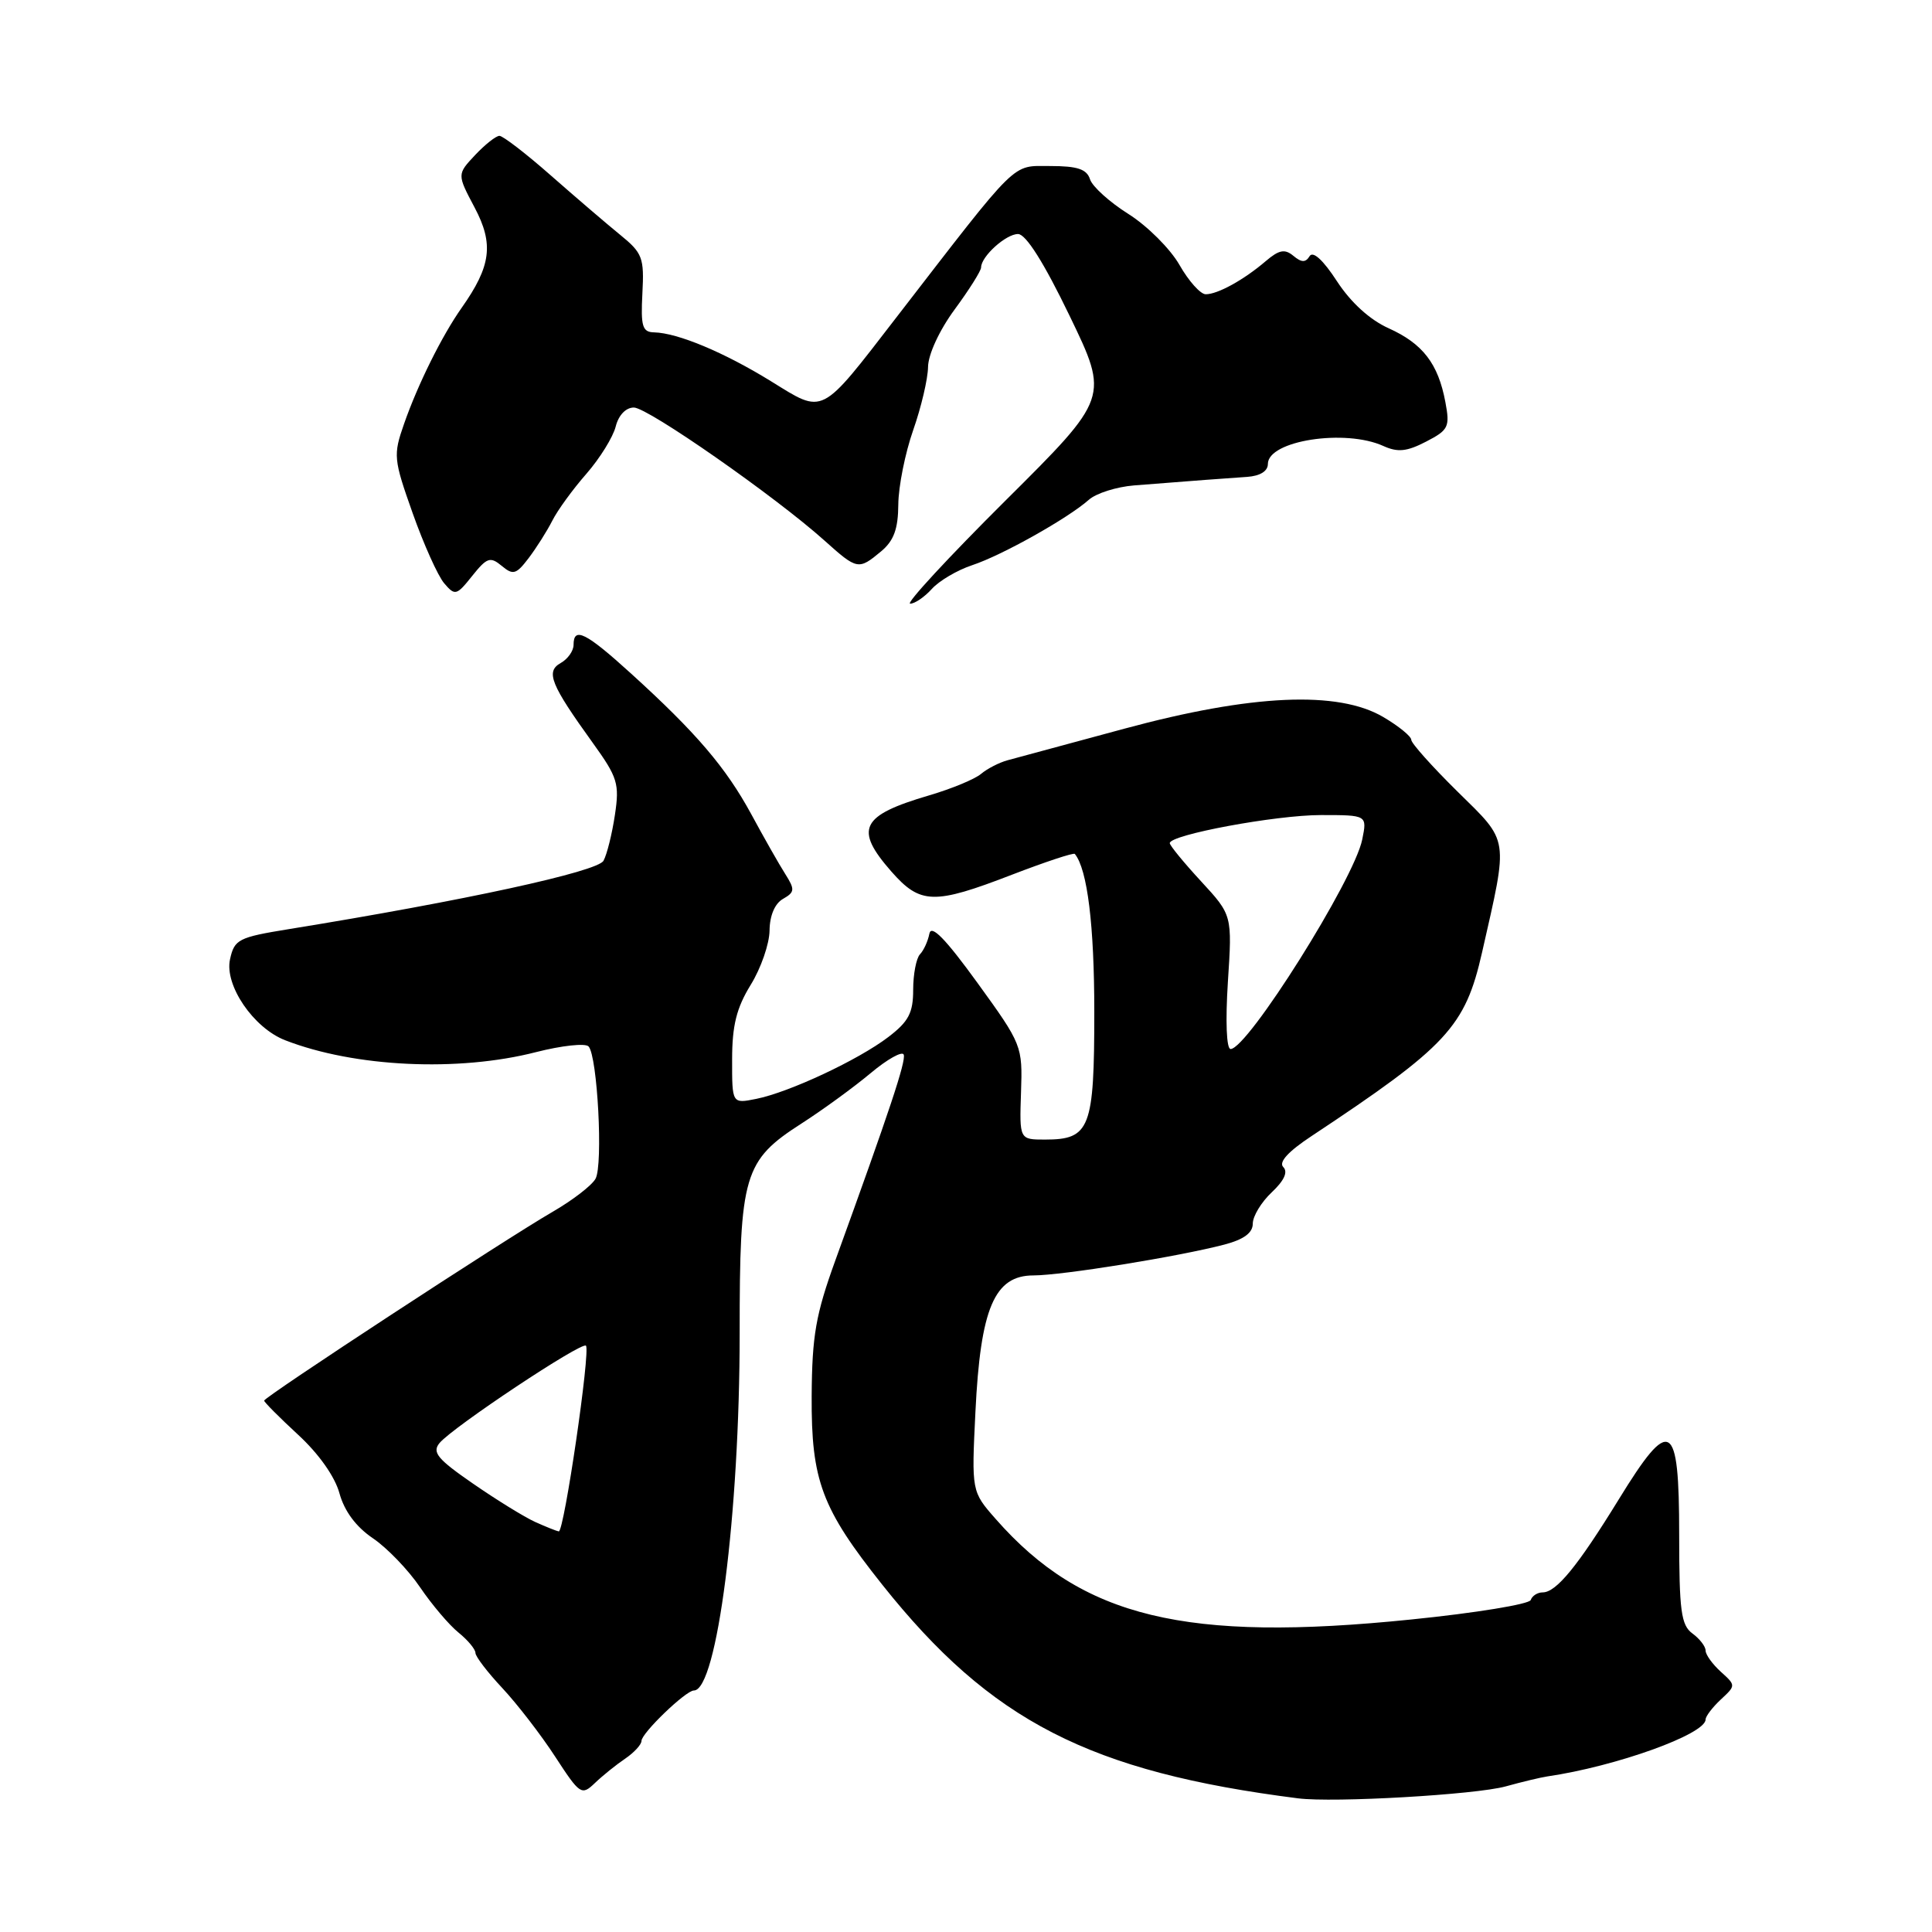 <?xml version="1.0" encoding="UTF-8" standalone="no"?>
<!DOCTYPE svg PUBLIC "-//W3C//DTD SVG 1.1//EN" "http://www.w3.org/Graphics/SVG/1.1/DTD/svg11.dtd" >
<svg xmlns="http://www.w3.org/2000/svg" xmlns:xlink="http://www.w3.org/1999/xlink" version="1.1" viewBox="0 0 256 256">
 <g >
 <path fill="currentColor"
d=" M 199.50 236.71 C 201.70 236.10 204.18 235.51 205.00 235.39 C 214.13 234.06 226.00 229.79 226.00 227.84 C 226.00 227.42 226.91 226.23 228.01 225.20 C 230.02 223.33 230.02 223.33 228.01 221.51 C 226.91 220.51 226.00 219.25 226.00 218.71 C 226.00 218.16 225.21 217.14 224.25 216.44 C 222.75 215.34 222.50 213.43 222.50 203.35 C 222.50 188.19 221.34 187.52 214.48 198.70 C 209.05 207.53 206.21 211.00 204.41 211.00 C 203.73 211.00 203.02 211.45 202.83 212.01 C 202.65 212.56 195.52 213.73 187.00 214.59 C 157.08 217.65 143.41 214.34 131.95 201.29 C 128.73 197.63 128.73 197.63 129.25 187.06 C 129.92 173.34 131.76 169.00 136.94 169.00 C 140.78 168.99 156.14 166.51 162.25 164.91 C 164.82 164.23 166.00 163.36 166.00 162.14 C 166.00 161.15 167.13 159.29 168.51 157.99 C 170.16 156.44 170.69 155.29 170.04 154.64 C 169.40 154.00 170.69 152.58 173.78 150.54 C 191.76 138.63 194.14 136.07 196.38 126.20 C 199.89 110.74 200.04 111.69 193.13 104.89 C 189.76 101.57 187.00 98.48 187.00 98.03 C 187.00 97.57 185.33 96.21 183.29 95.01 C 177.30 91.48 165.86 91.99 149.00 96.55 C 141.57 98.56 134.60 100.45 133.50 100.74 C 132.40 101.04 130.82 101.85 130.00 102.54 C 129.18 103.24 126.08 104.52 123.12 105.39 C 114.04 108.06 113.16 109.83 118.10 115.47 C 121.95 119.85 123.74 119.90 134.10 115.90 C 138.52 114.20 142.26 112.96 142.42 113.15 C 144.09 115.20 145.00 122.61 145.00 134.08 C 145.00 149.54 144.44 151.00 138.47 151.00 C 135.08 151.00 135.08 151.00 135.29 144.75 C 135.50 138.58 135.43 138.40 129.50 130.21 C 125.28 124.39 123.40 122.46 123.15 123.71 C 122.96 124.70 122.40 125.93 121.90 126.45 C 121.41 126.97 121.00 129.09 121.00 131.15 C 121.00 134.21 120.40 135.36 117.71 137.41 C 113.73 140.45 104.56 144.74 100.19 145.61 C 97.00 146.25 97.00 146.25 97.01 140.38 C 97.01 135.89 97.59 133.56 99.47 130.50 C 100.83 128.30 101.95 125.06 101.97 123.30 C 101.99 121.32 102.67 119.72 103.75 119.11 C 105.32 118.21 105.35 117.87 104.05 115.81 C 103.24 114.54 101.22 110.98 99.55 107.89 C 96.17 101.68 92.27 97.11 83.62 89.25 C 77.62 83.80 76.00 82.99 76.00 85.45 C 76.00 86.25 75.23 87.33 74.30 87.85 C 72.27 88.99 72.95 90.67 78.57 98.47 C 81.84 103.01 82.10 103.85 81.48 107.97 C 81.11 110.46 80.43 113.20 79.97 114.05 C 79.20 115.50 61.44 119.36 38.30 123.11 C 31.58 124.20 31.06 124.47 30.48 127.11 C 29.72 130.54 33.58 136.21 37.79 137.84 C 46.97 141.41 60.71 142.06 71.03 139.41 C 74.44 138.54 77.57 138.20 77.99 138.66 C 79.17 139.96 79.93 154.38 78.91 156.19 C 78.42 157.08 75.87 159.04 73.26 160.55 C 67.01 164.16 35.00 185.11 35.00 185.59 C 35.00 185.79 37.02 187.82 39.49 190.10 C 42.23 192.62 44.38 195.66 44.98 197.87 C 45.63 200.23 47.17 202.31 49.40 203.82 C 51.28 205.09 54.10 208.02 55.66 210.32 C 57.22 212.62 59.51 215.32 60.75 216.32 C 61.99 217.32 63.00 218.54 63.00 219.02 C 63.00 219.50 64.61 221.60 66.57 223.69 C 68.53 225.79 71.68 229.87 73.56 232.76 C 76.85 237.81 77.06 237.95 78.83 236.26 C 79.84 235.29 81.64 233.84 82.84 233.03 C 84.03 232.22 85.00 231.16 85.00 230.68 C 85.00 229.65 90.87 224.00 91.94 224.00 C 95.01 224.00 98.01 200.54 98.01 176.65 C 98.00 155.64 98.55 153.78 106.22 148.86 C 108.99 147.08 113.10 144.09 115.35 142.21 C 117.59 140.33 119.58 139.23 119.75 139.75 C 120.05 140.65 117.91 147.08 110.69 167.00 C 108.09 174.18 107.60 176.98 107.55 185.00 C 107.49 196.20 108.87 199.88 116.92 210.00 C 131.29 228.06 144.39 234.78 172.00 238.29 C 176.72 238.89 195.50 237.81 199.50 236.71 Z  M 123.47 78.04 C 124.44 76.96 126.85 75.54 128.82 74.89 C 132.76 73.59 141.49 68.69 144.27 66.23 C 145.24 65.36 147.94 64.51 150.27 64.32 C 158.39 63.68 162.52 63.37 165.25 63.19 C 166.97 63.07 168.00 62.43 168.00 61.48 C 168.00 58.38 178.24 56.79 183.31 59.10 C 185.21 59.96 186.41 59.84 188.96 58.52 C 191.94 56.98 192.14 56.57 191.52 53.28 C 190.57 48.19 188.53 45.54 184.01 43.50 C 181.51 42.38 178.99 40.08 177.15 37.26 C 175.33 34.46 173.98 33.22 173.53 33.94 C 173.00 34.81 172.46 34.80 171.38 33.90 C 170.24 32.95 169.48 33.10 167.72 34.60 C 164.81 37.09 161.34 39.00 159.76 38.99 C 159.07 38.99 157.50 37.24 156.29 35.11 C 155.07 32.97 152.03 29.94 149.53 28.36 C 147.03 26.79 144.73 24.71 144.43 23.75 C 144.00 22.41 142.76 22.00 139.18 22.00 C 133.97 22.01 135.18 20.82 118.82 42.00 C 108.59 55.25 109.26 54.90 102.15 50.51 C 95.94 46.68 89.81 44.12 86.68 44.04 C 85.12 44.01 84.89 43.26 85.12 38.87 C 85.37 34.15 85.14 33.53 82.18 31.12 C 80.41 29.68 76.28 26.14 72.99 23.25 C 69.71 20.36 66.64 18.00 66.18 18.00 C 65.72 18.00 64.27 19.15 62.95 20.55 C 60.56 23.10 60.56 23.10 62.89 27.50 C 65.45 32.33 65.08 35.25 61.17 40.79 C 58.56 44.49 55.36 50.94 53.54 56.16 C 52.09 60.31 52.14 60.83 54.68 68.00 C 56.14 72.12 58.02 76.30 58.85 77.28 C 60.29 78.97 60.49 78.92 62.57 76.31 C 64.52 73.87 64.96 73.72 66.48 74.98 C 67.99 76.24 68.40 76.12 70.05 73.95 C 71.07 72.60 72.48 70.38 73.18 69.00 C 73.87 67.62 75.91 64.82 77.70 62.78 C 79.49 60.73 81.23 57.91 81.58 56.53 C 81.96 55.01 82.93 54.00 83.99 54.00 C 85.85 54.00 102.78 65.82 109.25 71.63 C 113.59 75.52 113.75 75.56 116.75 73.06 C 118.44 71.65 119.01 70.09 119.03 66.84 C 119.05 64.45 119.94 60.02 121.00 57.00 C 122.06 53.98 122.95 50.21 122.97 48.63 C 122.99 46.97 124.47 43.76 126.50 41.00 C 128.43 38.38 130.00 35.88 130.00 35.44 C 130.00 33.98 133.30 31.00 134.90 31.01 C 135.94 31.02 138.34 34.82 141.73 41.85 C 146.96 52.68 146.96 52.68 133.23 66.33 C 125.68 73.84 119.99 79.99 120.60 79.99 C 121.20 80.00 122.49 79.12 123.47 78.04 Z  M 70.92 201.67 C 69.50 201.03 65.79 198.74 62.68 196.59 C 57.97 193.34 57.22 192.44 58.24 191.21 C 59.99 189.10 77.08 177.74 77.64 178.31 C 78.27 178.94 74.74 203.02 74.04 202.92 C 73.74 202.87 72.34 202.31 70.92 201.67 Z  M 162.70 130.13 C 163.28 121.26 163.28 121.26 159.14 116.77 C 156.86 114.30 155.00 112.03 155.00 111.72 C 155.00 110.61 169.04 108.00 175.03 108.00 C 181.16 108.00 181.16 108.00 180.50 111.25 C 179.42 116.57 165.31 139.00 163.06 139.00 C 162.51 139.00 162.37 135.31 162.70 130.13 Z "/>
</g>
</svg>